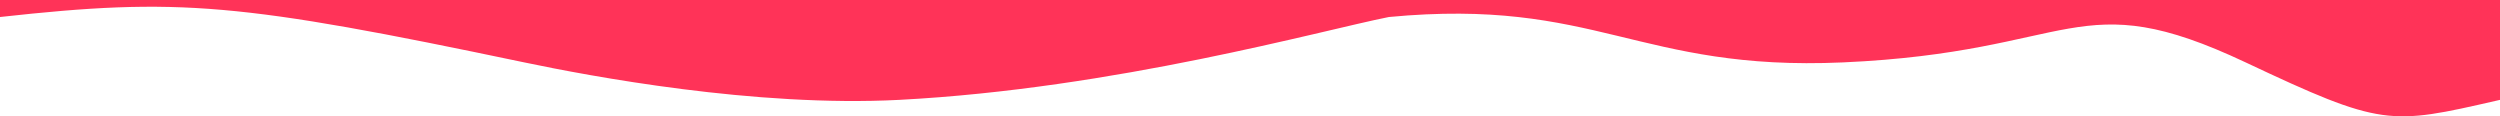 <svg width="1440" height="67" viewBox="0 0 1440 67" fill="none" xmlns="http://www.w3.org/2000/svg">
<path d="M1440 0V57.522L1438.07 57.963C1376.42 72.077 1372.19 73.046 1293.5 35.946C1196 -10.023 1196.53 29.939 1061.5 35.946C943.5 41.196 919.5 -1.552 800 9.798C761.318 17.463 642.227 51.021 518 57.522C435.086 61.861 339.626 43.837 302 35.946C138 1.551 103 -1.552 9.01835e-06 9.798C-6.4158e-06 -3.865 9.32456e-07 -0.335 9.11369e-06 4.126L9.18305e-06 0H1440Z" fill="#FF3358"/>
</svg>
